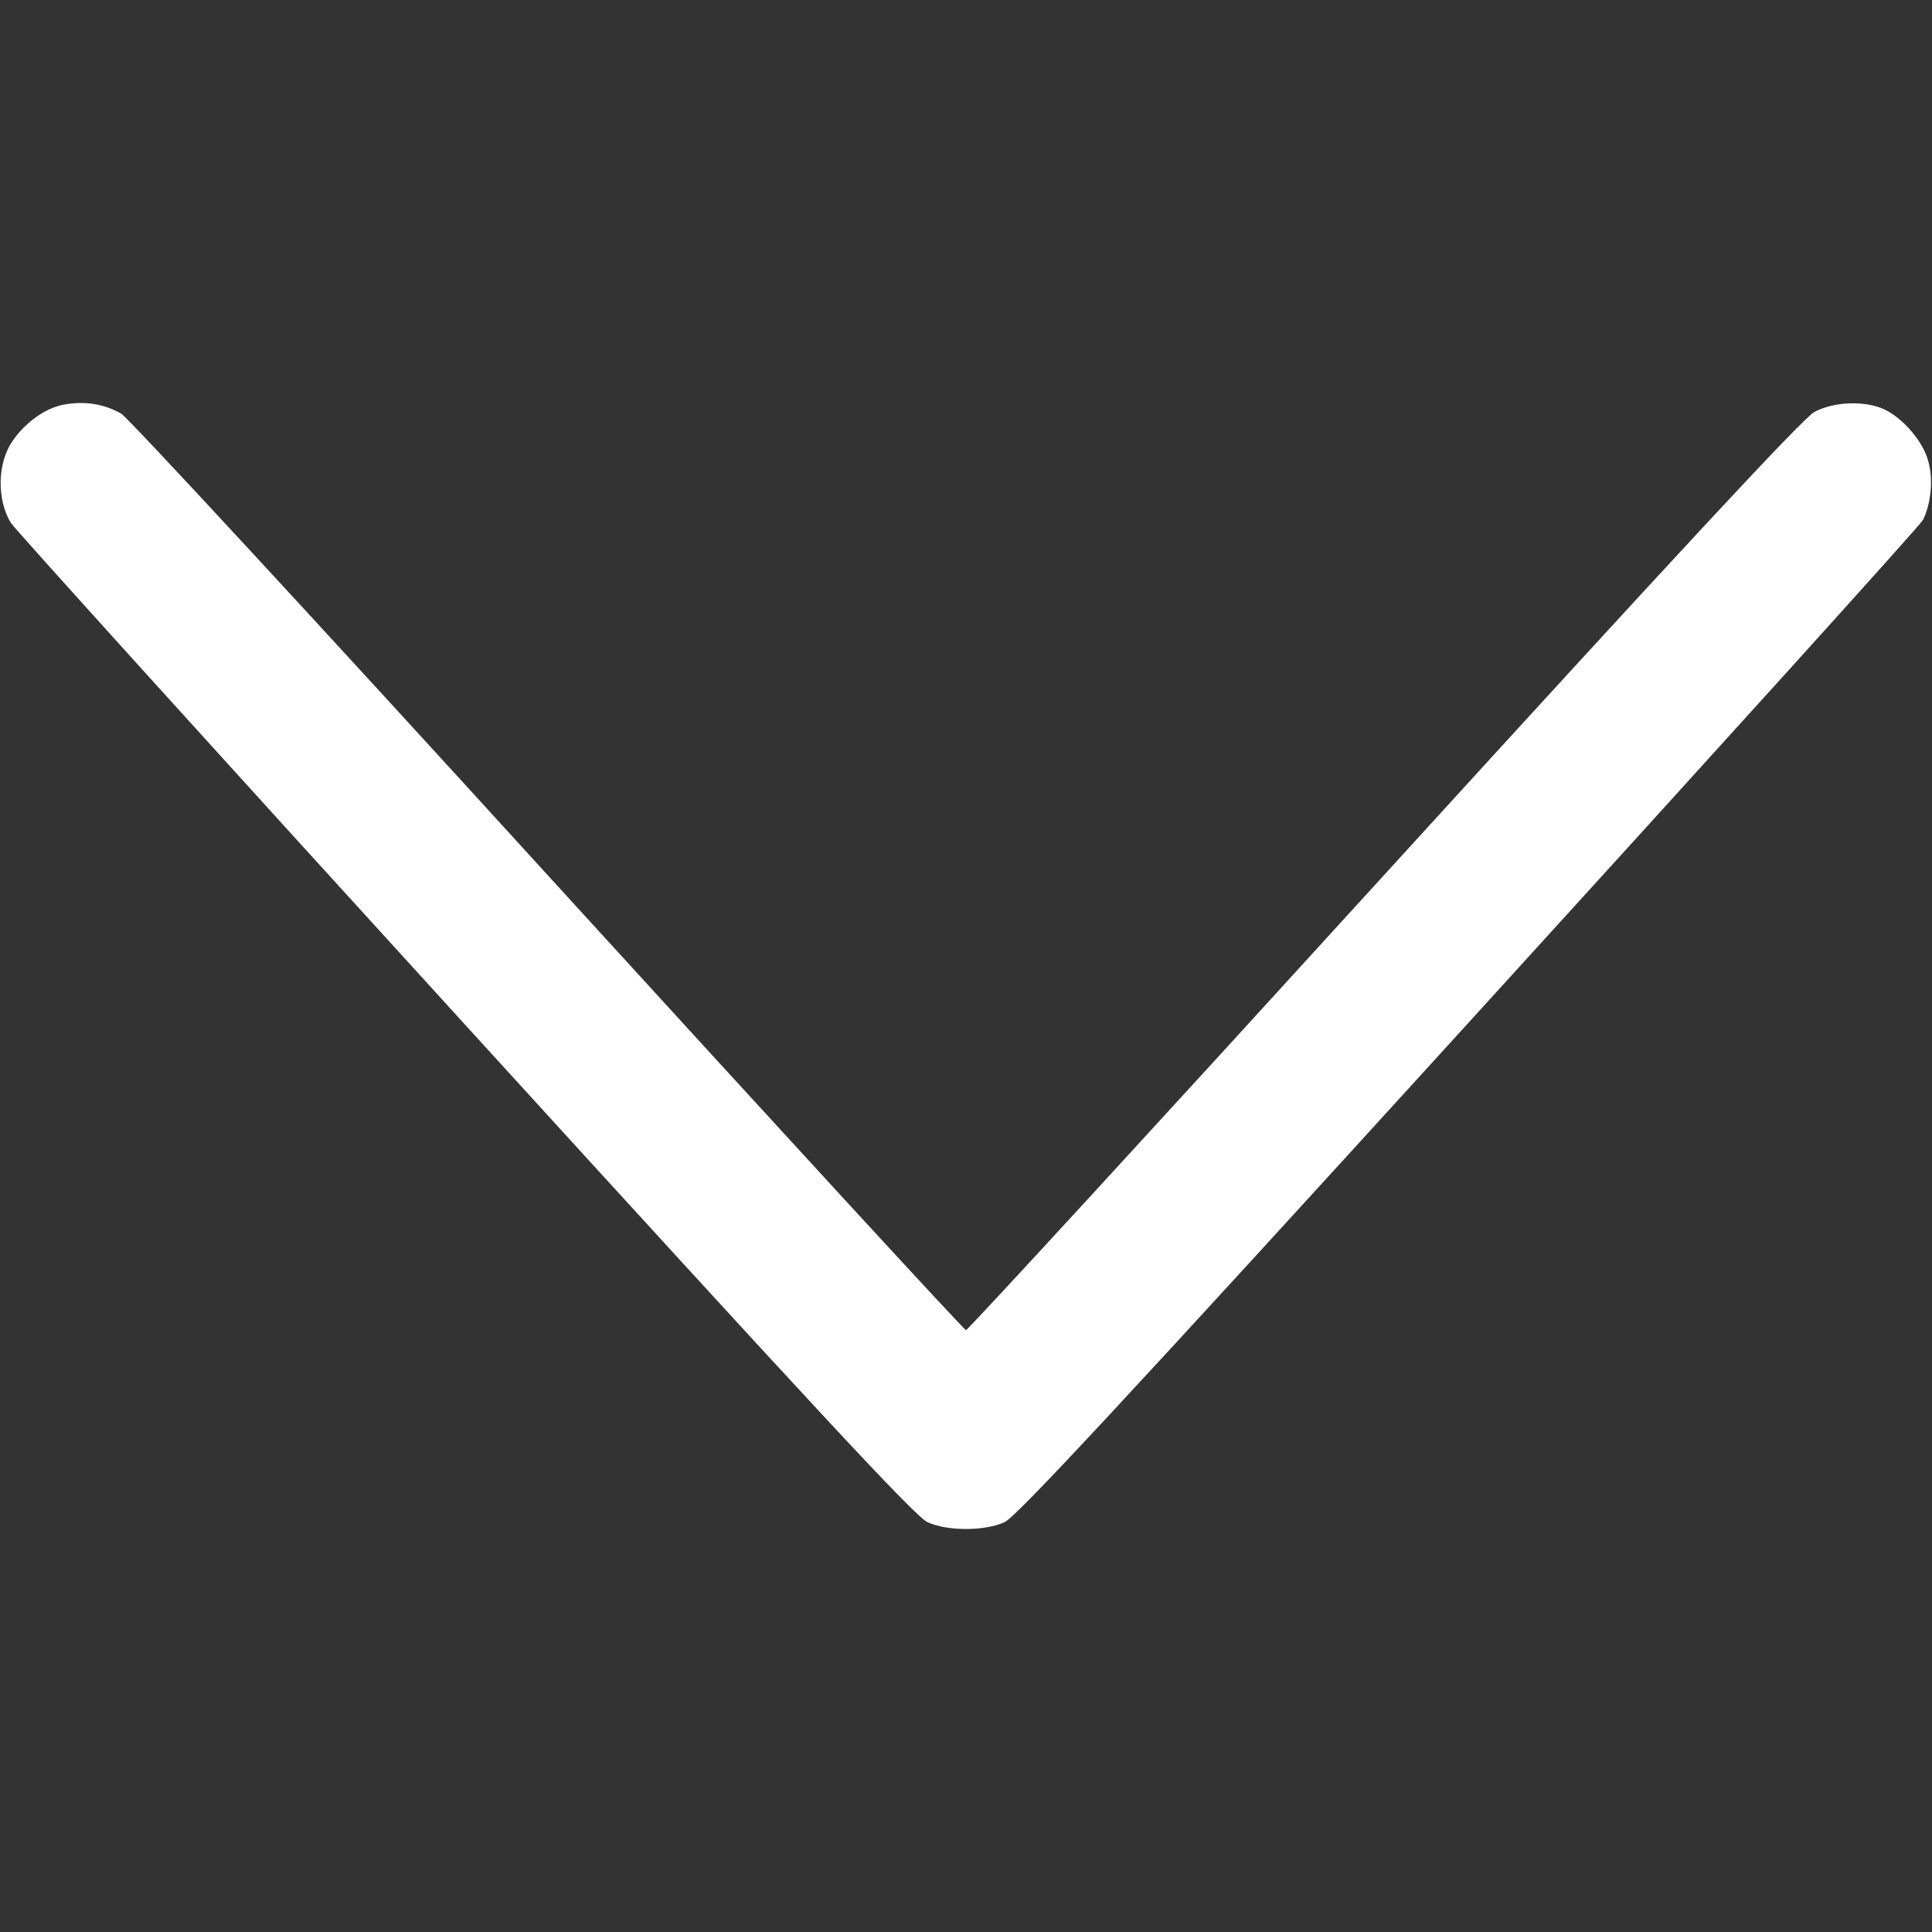 <?xml version="1.0" standalone="no"?>
<!DOCTYPE svg PUBLIC "-//W3C//DTD SVG 20010904//EN"
 "http://www.w3.org/TR/2001/REC-SVG-20010904/DTD/svg10.dtd">
<svg version="1.0" xmlns="http://www.w3.org/2000/svg"
 width="512pt" height="512pt" viewBox="0 0 512 512"
 preserveAspectRatio="xMidYMid meet">

<rect x="0" y="0" width="512" height="512" fill="#333333" stroke="none"/>

<g transform="translate(0,512) scale(0.1,-0.1)"
fill="#ffffff" stroke="none">
<path d="M171 4048 c-49 -8 -104 -47 -138 -97 -40 -58 -42 -155 -4 -217 10
-16 551 -614 1203 -1329 925 -1015 1194 -1305 1226 -1319 53 -24 151 -24 204
0 31 14 303 306 1230 1324 654 718 1196 1317 1204 1332 21 41 28 108 14 156
-13 51 -66 113 -116 137 -52 24 -135 21 -186 -7 -30 -16 -366 -378 -1141
-1228 -604 -663 -1102 -1205 -1107 -1205 -5 0 -503 542 -1107 1204 -604 663
-1113 1214 -1132 1225 -44 25 -96 34 -150 24z"/>
</g>
</svg>
